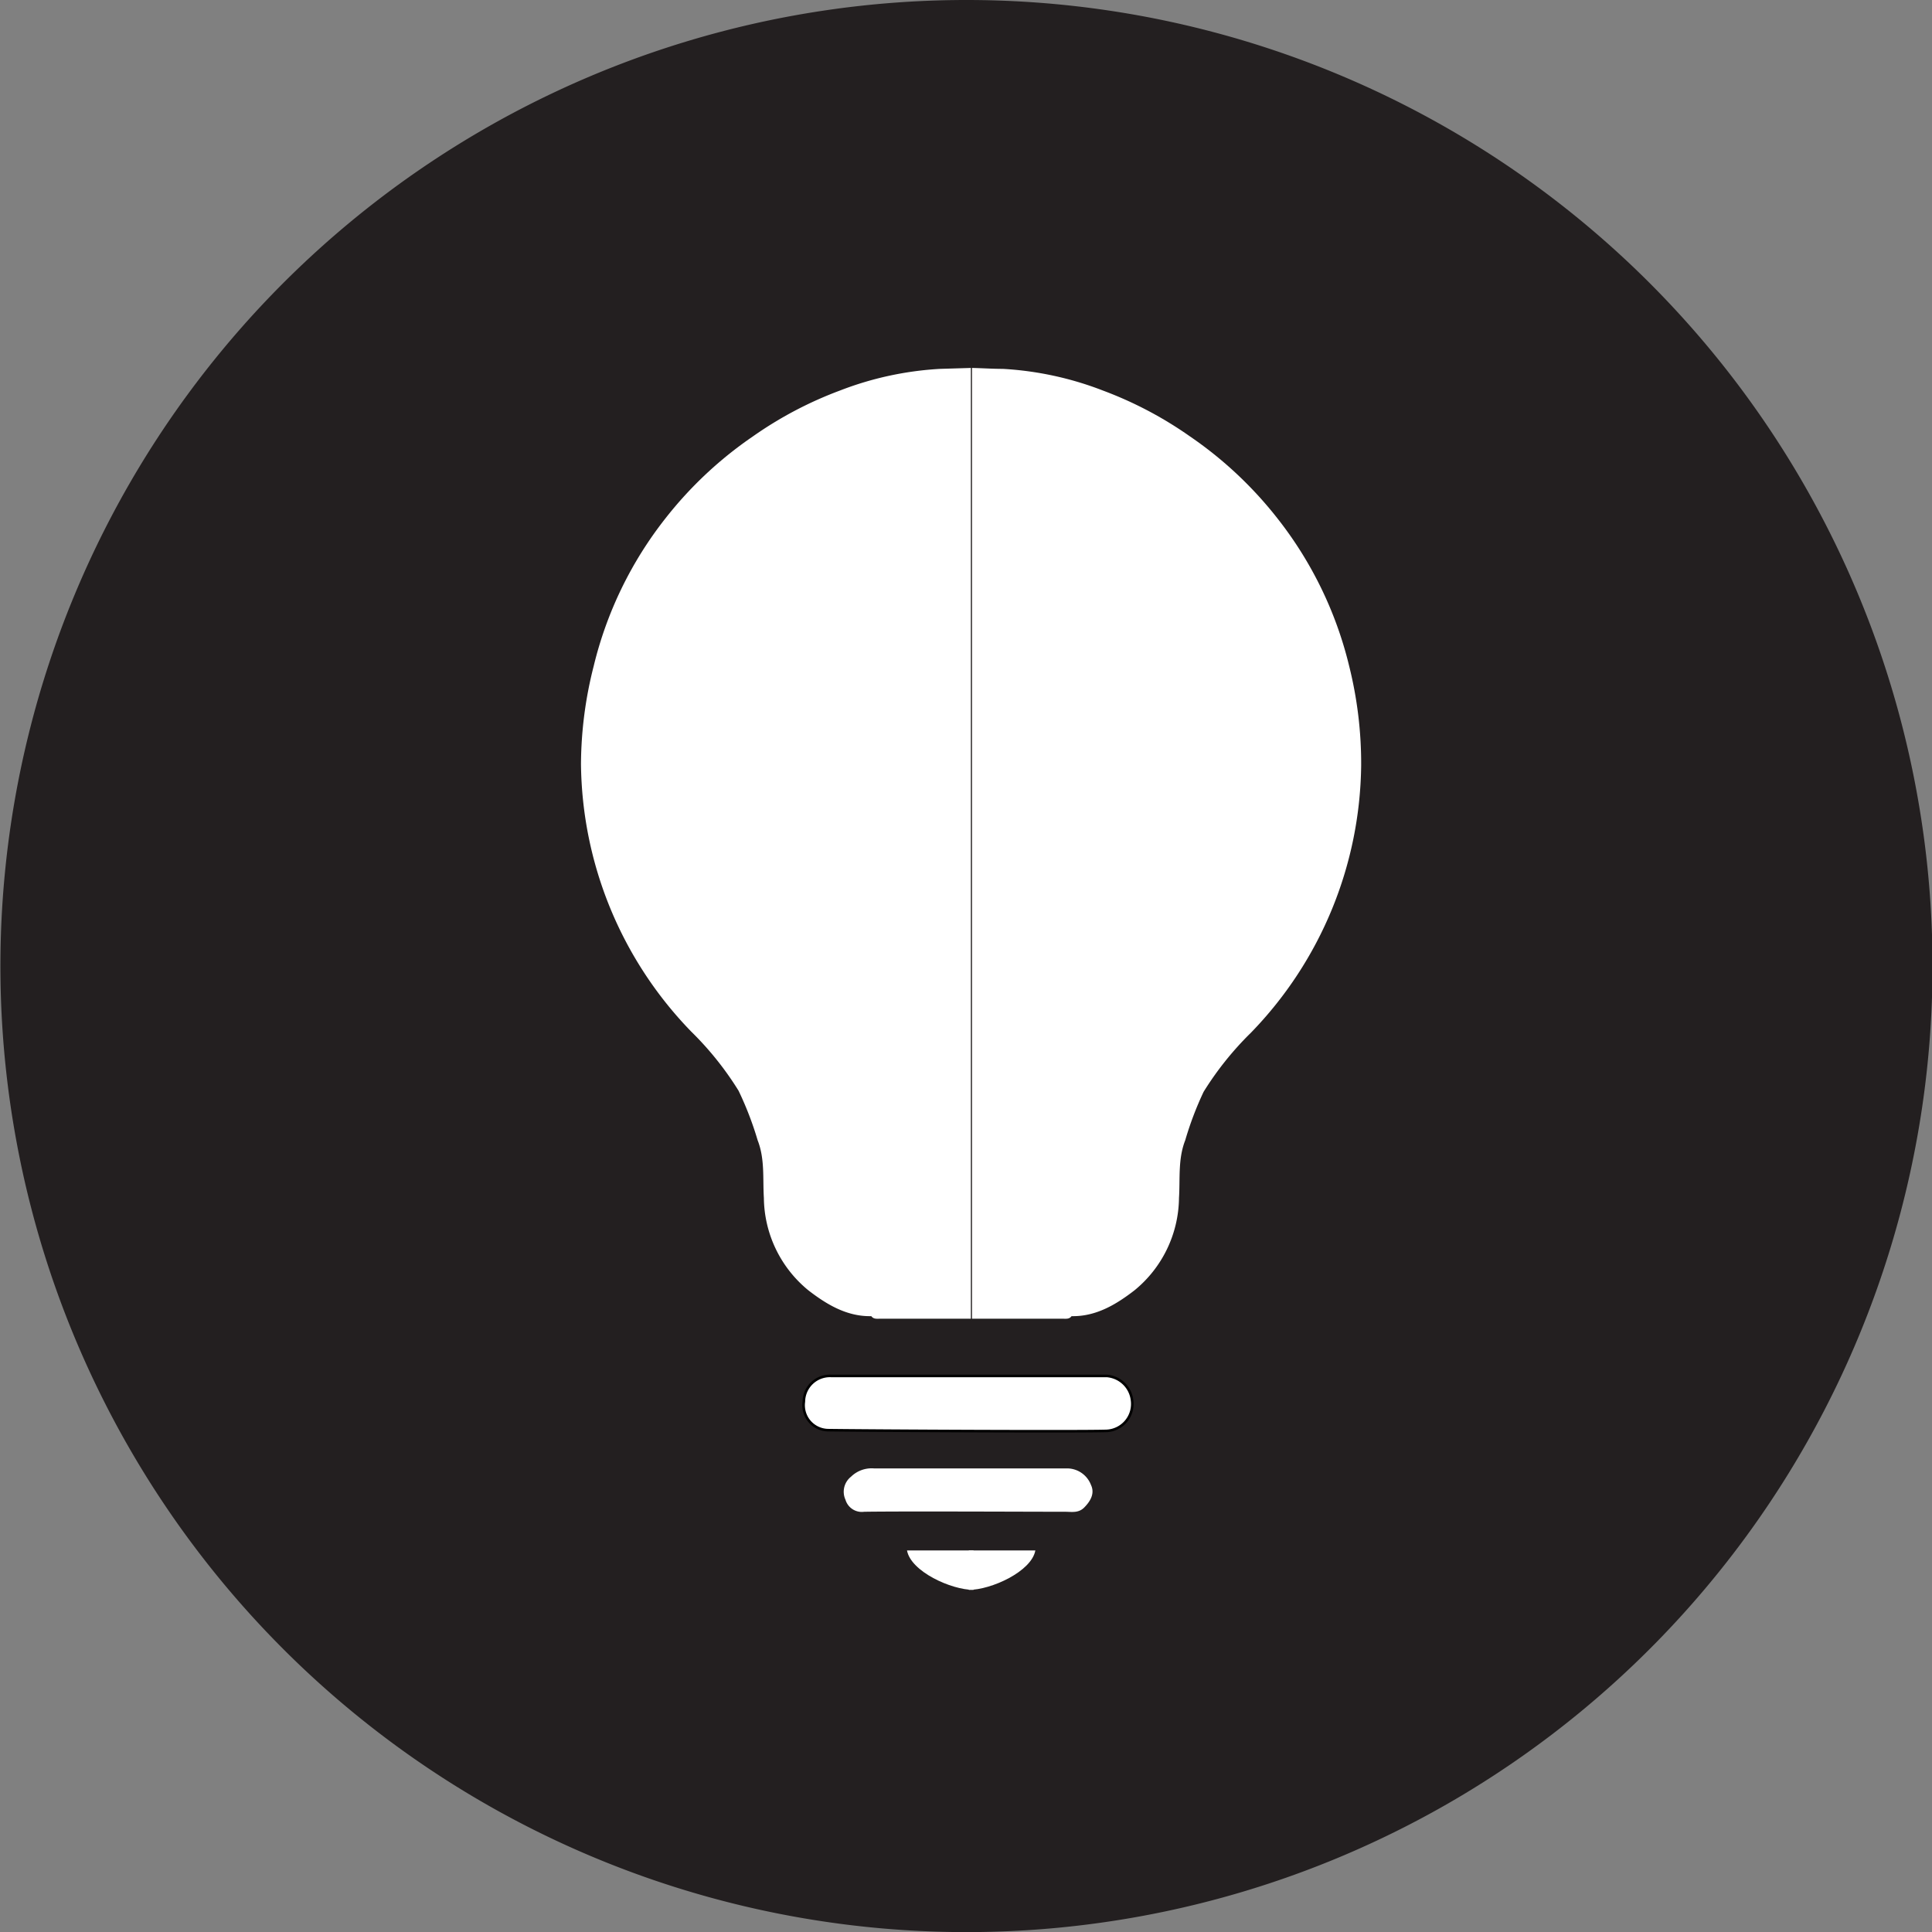 <svg id="Layer_3" data-name="Layer 3" xmlns="http://www.w3.org/2000/svg" viewBox="0 0 188.45 188.46"><rect x="0" y="0" width="188.45" height="188.46" fill="#808080" stroke="none"/><defs><style>.cls-1{fill:#231f20;}.cls-2,.cls-3{fill:#fff;}.cls-3{stroke:#000;stroke-miterlimit:10;stroke-width:0.25px;}</style></defs><title>lampara</title><path class="cls-1" d="M388.72,217.5A94.23,94.23,0,1,0,483,311.73,94.23,94.23,0,0,0,388.72,217.5Z" transform="translate(-294.5 -217.5)"/><path class="cls-2" d="M389,372.58c2.17,0,6.12-1.79,6.49-3.85H389Z" transform="translate(-294.5 -217.5)"/><path class="cls-2" d="M389.46,372.58c-2.18,0-6.12-1.79-6.49-3.85h6.49Z" transform="translate(-294.5 -217.5)"/><path class="cls-2" d="M398.59,360.73c-3.25,0-15.82,0-18.85,0a2.88,2.88,0,0,0-2.23.81,1.87,1.87,0,0,0-.54,2.25,1.66,1.66,0,0,0,1.82,1.17c3.51-.06,16.59,0,19.62,0,.62,0,1.29.15,1.85-.42s1.07-1.34.65-2.21A2.5,2.5,0,0,0,398.59,360.73Z" transform="translate(-294.5 -217.5)"/><path class="cls-3" d="M402.45,351.71q-13.45,0-26.9,0a2.54,2.54,0,0,0-2.64,2.51,2.43,2.43,0,0,0,2.41,2.78c4.56.06,24.5.16,27.14.07a2.63,2.63,0,0,0,2.46-3A2.69,2.69,0,0,0,402.45,351.71Z" transform="translate(-294.5 -217.5)"/><path class="cls-2" d="M352.41,282.47a37.5,37.5,0,0,1,7-14.41,38.25,38.25,0,0,1,8.54-8,37.46,37.46,0,0,1,8.49-4.47,31.88,31.88,0,0,1,9.76-2.11l3-.09v92.74l-8.88,0c-.29,0-.62.05-.83-.25-2.41.05-4.39-1.17-6.14-2.52a11.79,11.79,0,0,1-4.34-9c-.12-1.89.11-3.81-.61-5.64a32.19,32.19,0,0,0-1.86-4.83,30.8,30.8,0,0,0-4.62-5.77,38,38,0,0,1-10.75-26.1A39.21,39.21,0,0,1,352.41,282.47Z" transform="translate(-294.5 -217.5)"/><path class="cls-2" d="M426.1,282.47a37.5,37.5,0,0,0-7-14.41,38.25,38.25,0,0,0-8.54-8,37.46,37.46,0,0,0-8.49-4.47,31.88,31.88,0,0,0-9.76-2.11c-1,0-2-.07-3-.09v92.74l8.88,0c.29,0,.62.05.83-.25,2.41.05,4.39-1.17,6.14-2.52a11.79,11.79,0,0,0,4.34-9c.12-1.89-.11-3.81.61-5.64A32.19,32.19,0,0,1,411.9,324a30.8,30.8,0,0,1,4.62-5.77,38,38,0,0,0,10.75-26.1A39.21,39.21,0,0,0,426.1,282.47Z" transform="translate(-294.5 -217.5)"/></svg>